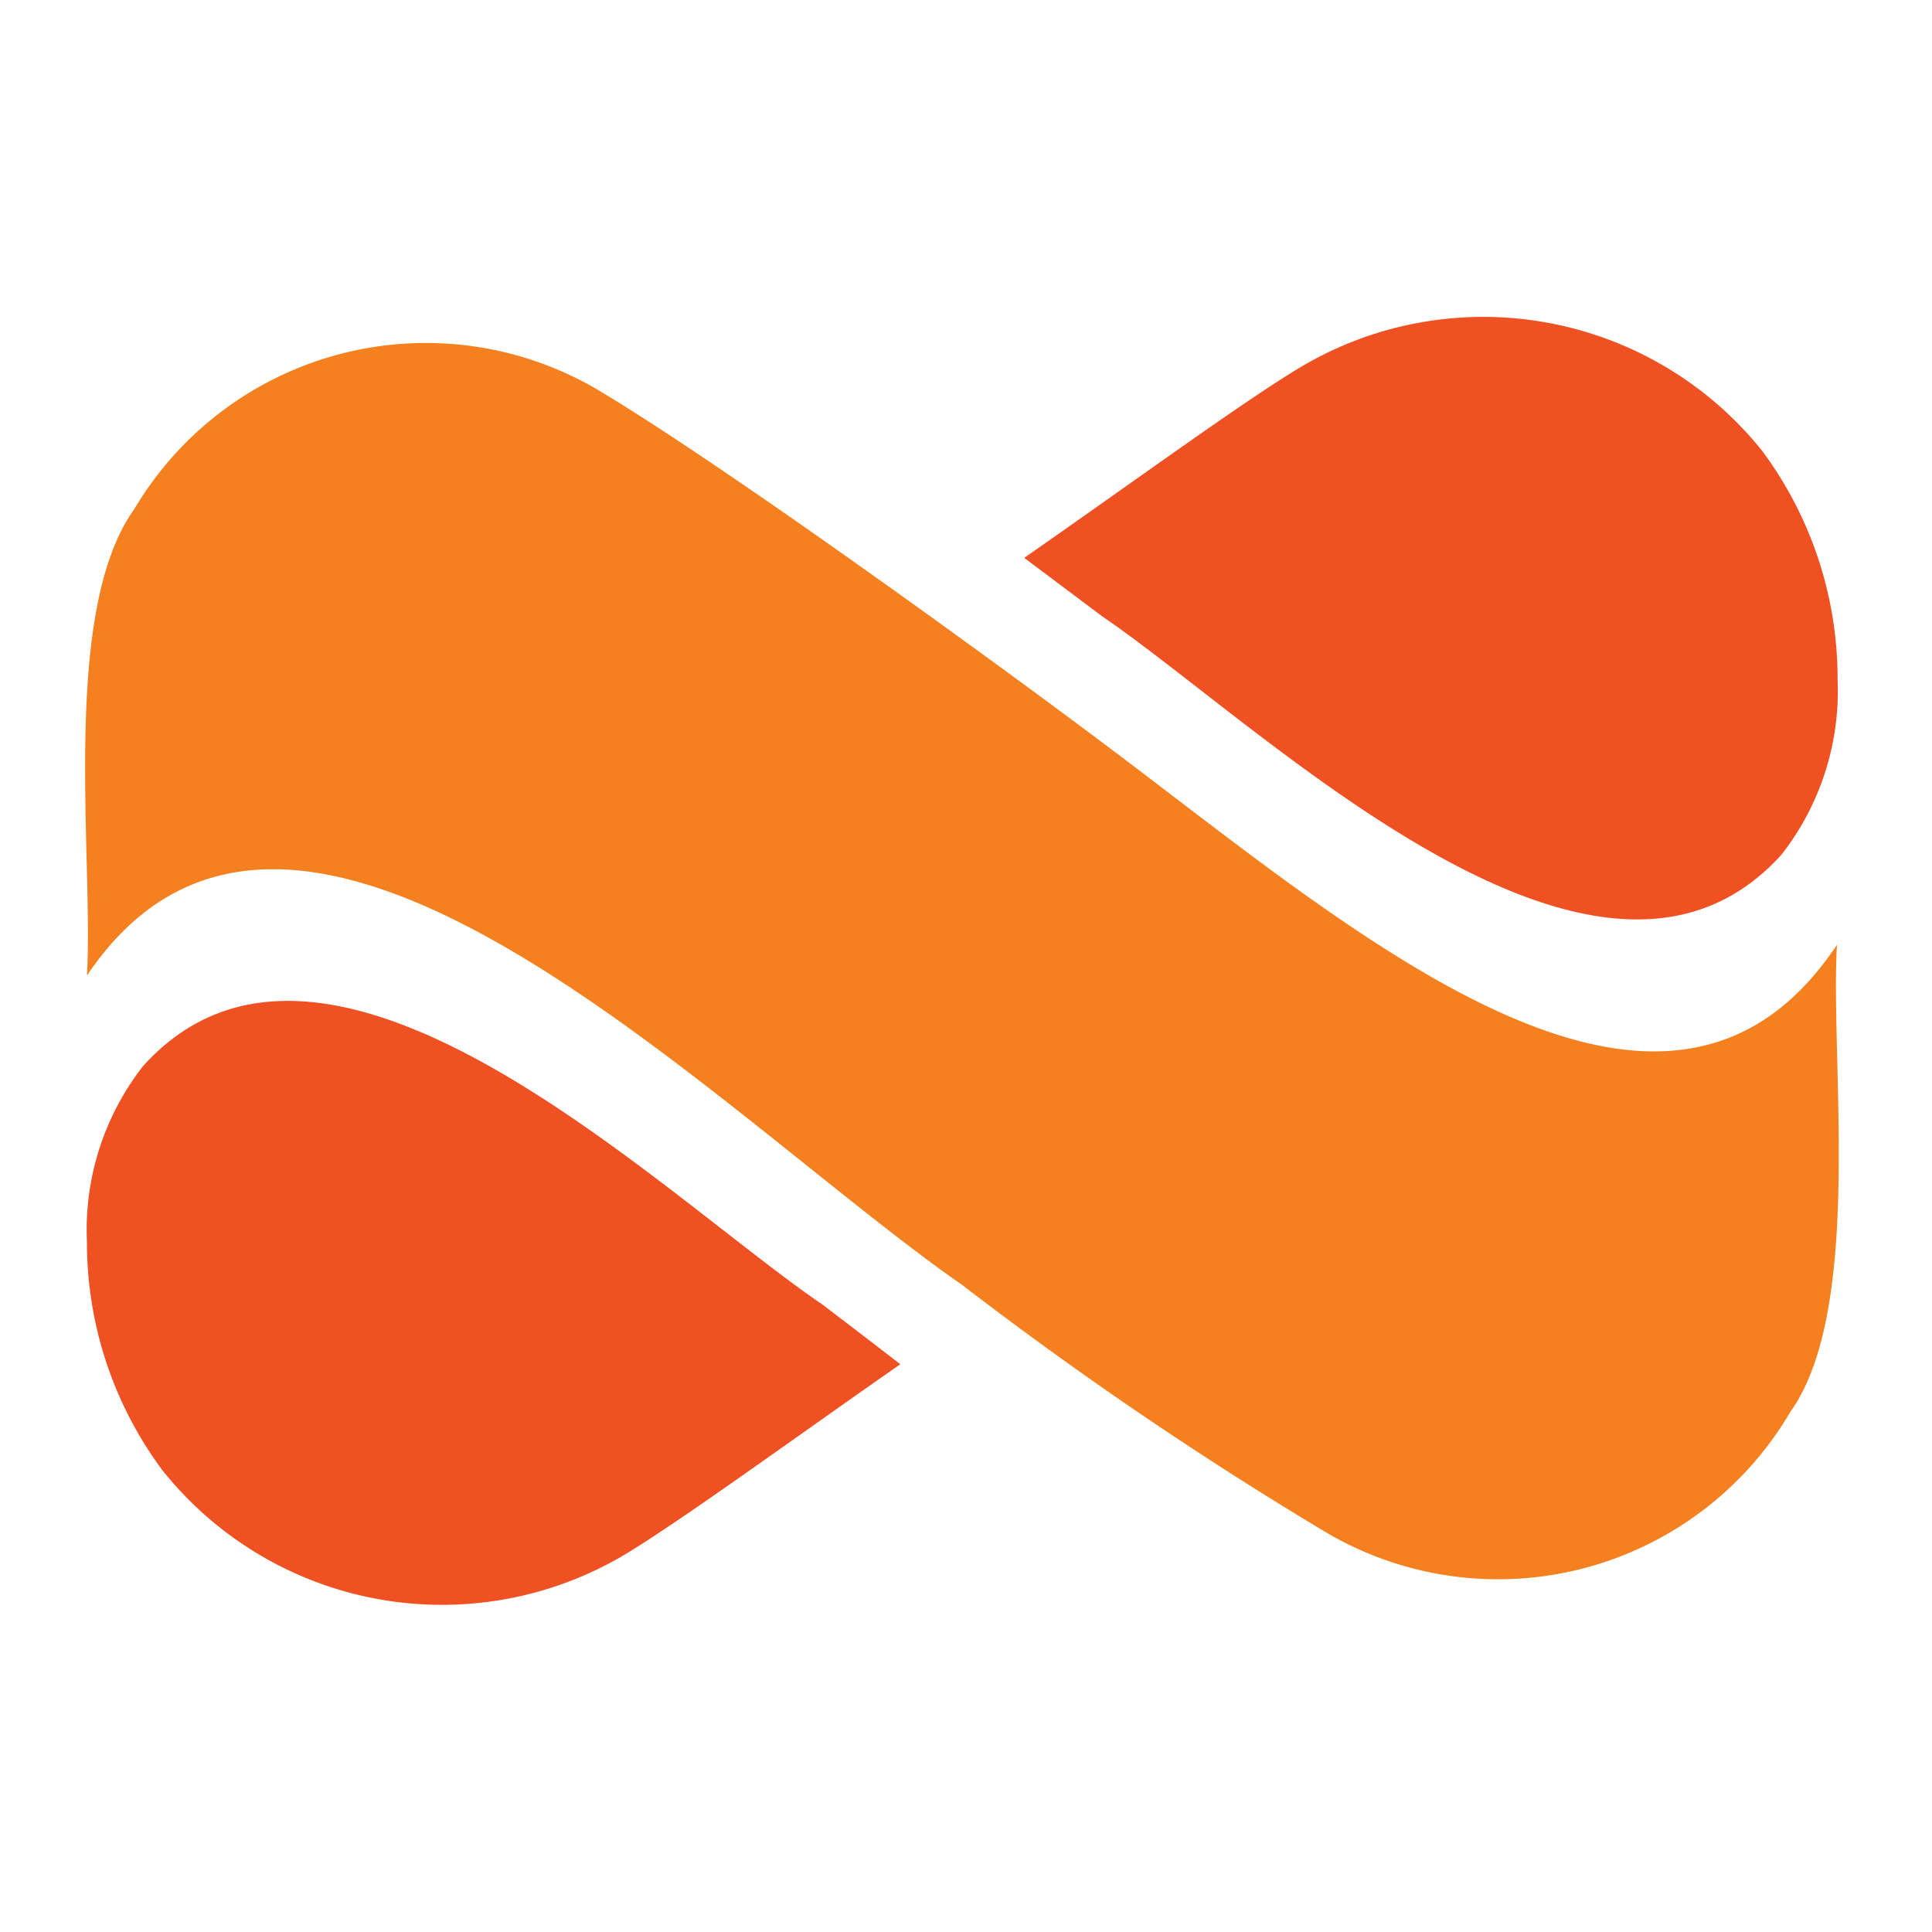 <svg id="logosandtypes_com" data-name="logosandtypes com" xmlns="http://www.w3.org/2000/svg" viewBox="0 0 150 150"><defs><style>.cls-1{fill:none;}.cls-2{fill:#f58020;}.cls-3{fill:#f05123;}</style></defs><path class="cls-1" d="M0,0H150V150H0Z" transform="translate(0 0)"/><path class="cls-2" d="M87.3,58.94c-9.94-7.52-31-22.76-40.81-28.63a26.32,26.32,0,0,0-36.06,9.21c-5.75,8-3.15,27-3.68,36.22,16.17-24,48.74,10.66,68,24.06h0A295.59,295.59,0,0,0,103,119a26.31,26.31,0,0,0,36-9.38c5.68-7.94,3.09-27.12,3.62-36.27C129.51,93.09,106.1,73.16,87.3,58.94Z" transform="translate(0 0)"/><path class="cls-3" d="M63.89,101.31C51.33,92.78,25.45,66.85,11.1,82.78A20.66,20.66,0,0,0,6.75,96.42a29.68,29.68,0,0,0,5.85,17.72,27.77,27.77,0,0,0,35.82,6.61c4.41-2.64,13.11-9,21.48-14.83C69.36,105.49,64.56,101.82,63.89,101.31Z" transform="translate(0 0)"/><path class="cls-3" d="M85.53,47.82C98.07,56.36,124,82.19,138.32,66.35a20.68,20.68,0,0,0,4.35-13.64A29.66,29.66,0,0,0,136.81,35,27.74,27.74,0,0,0,101,28.49c-4.41,2.63-13.11,9-21.48,14.82Z" transform="translate(0 0)"/></svg>